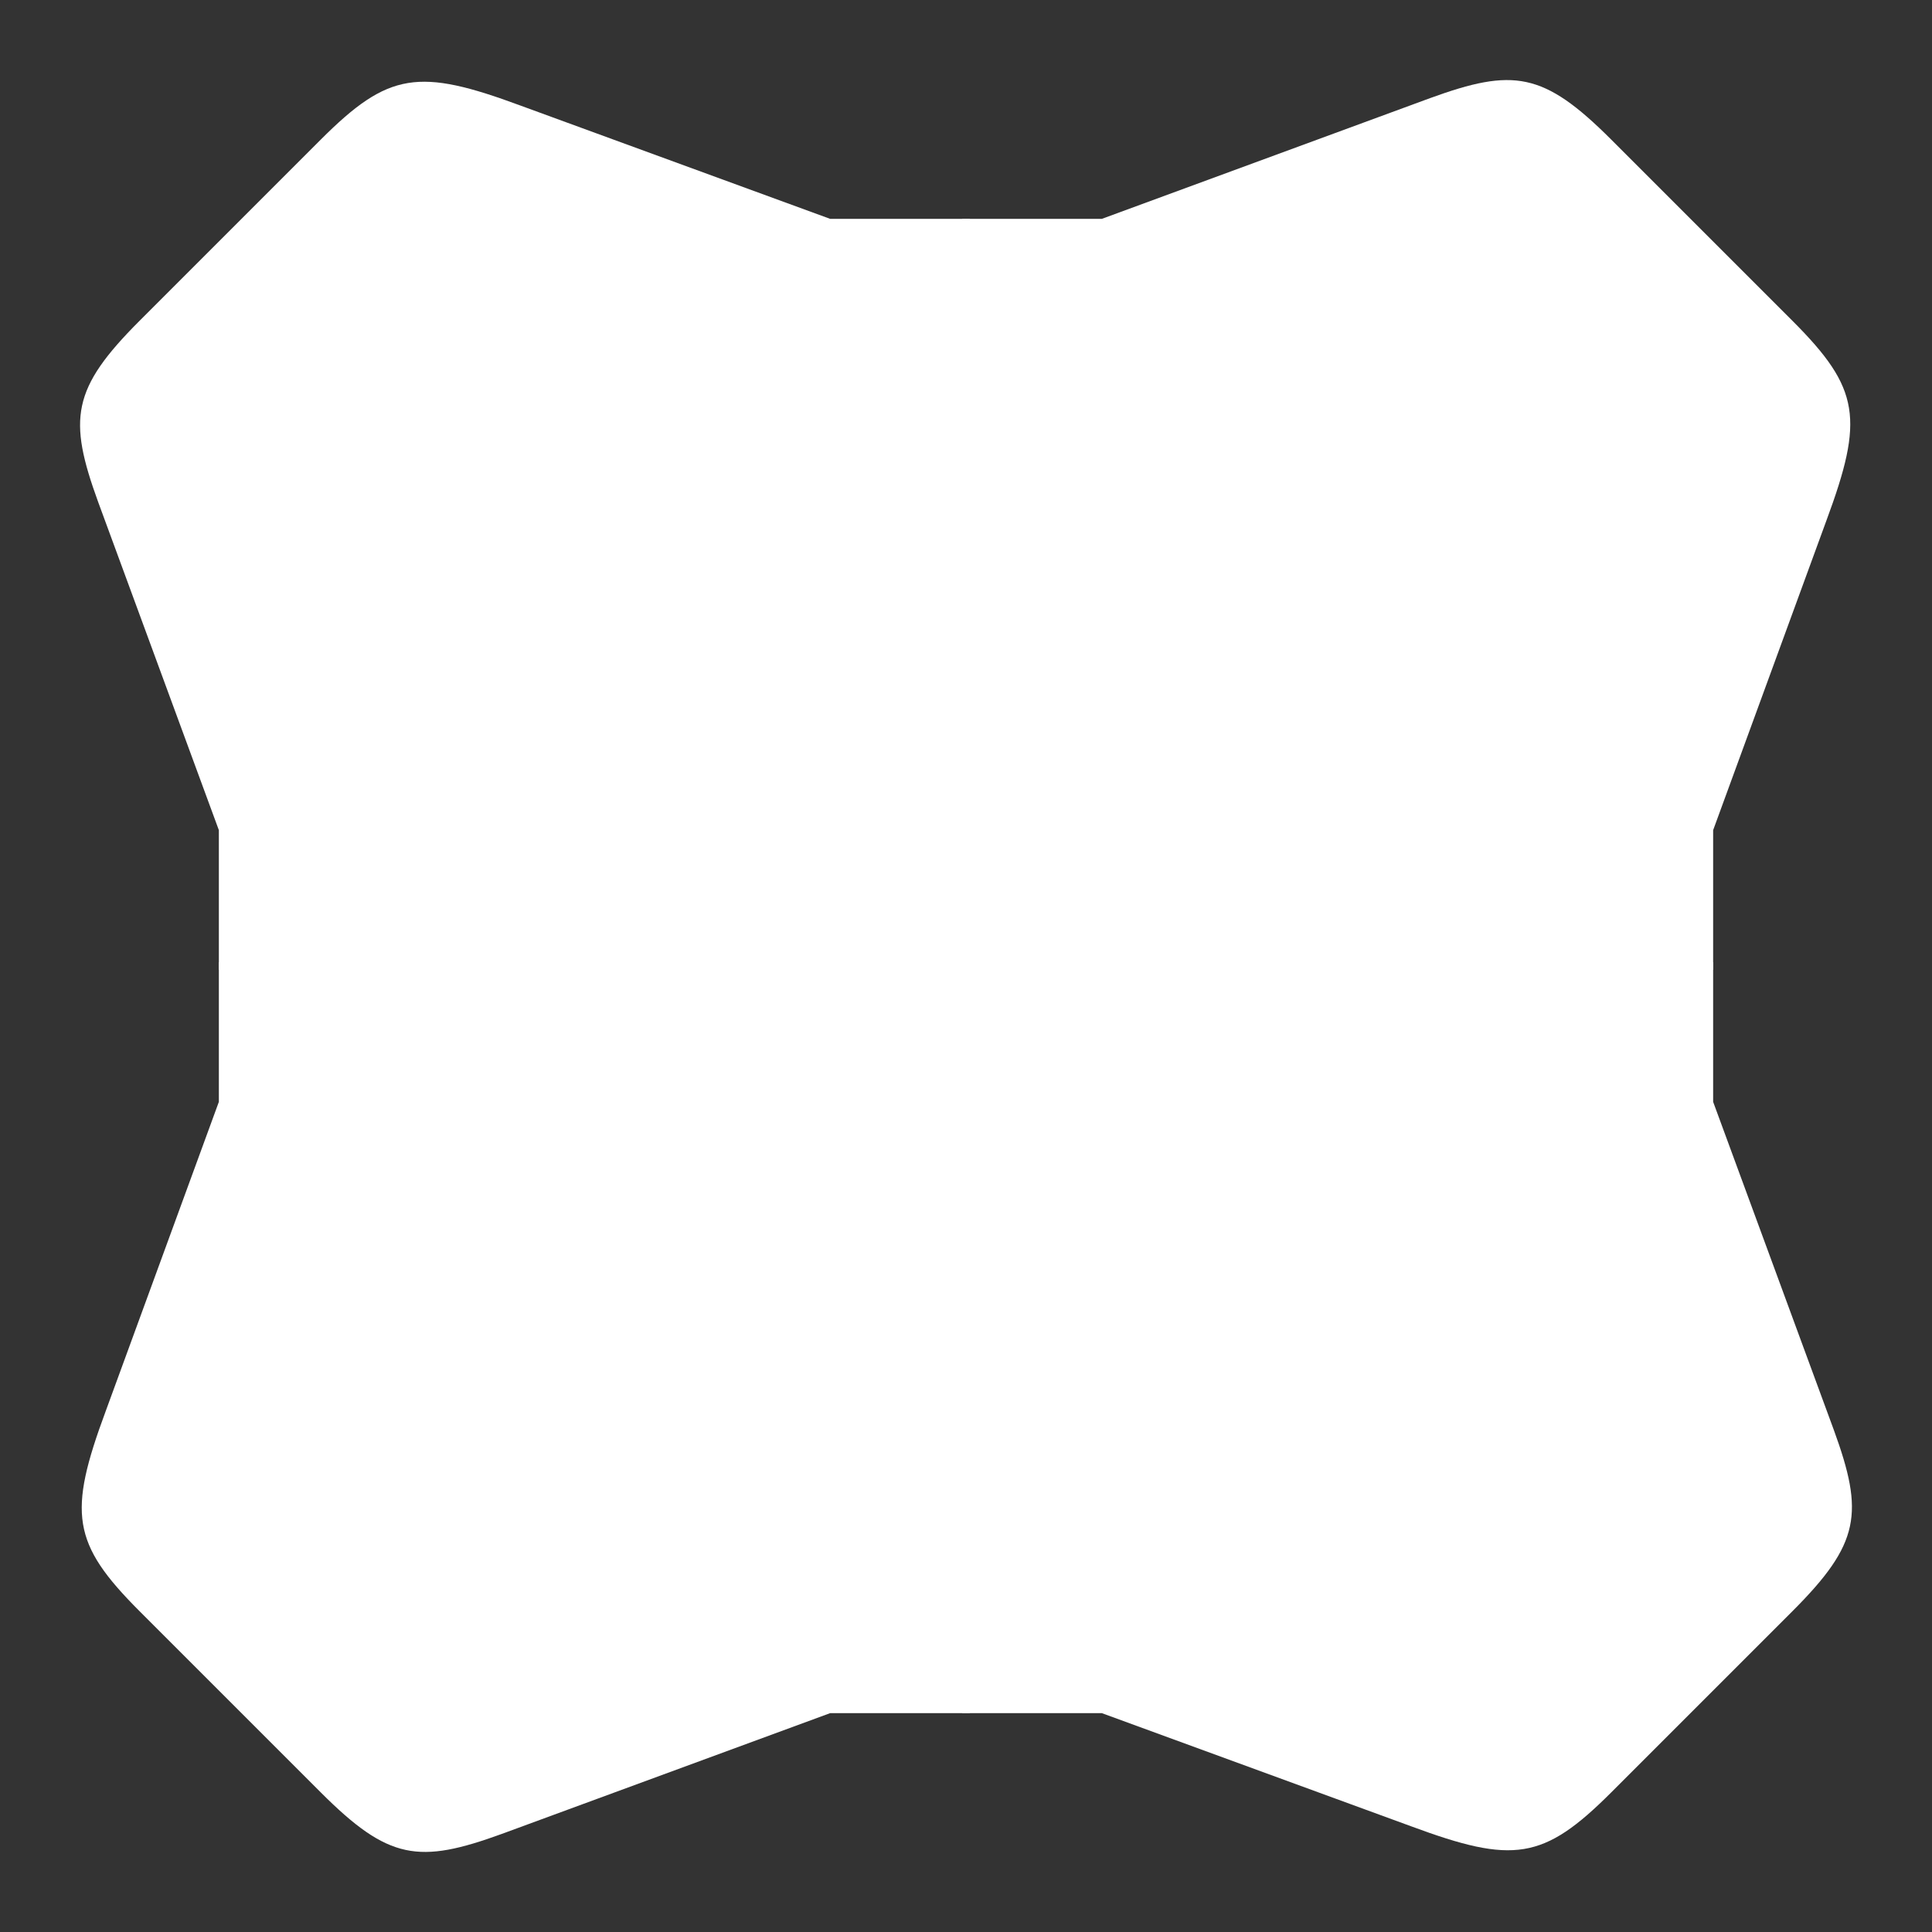 <svg
  xmlns="http://www.w3.org/2000/svg"
  width="512"
  height="512"
  viewBox="0 0 512 512"
  fill="#ffffff"
  stroke="none"
  class="r6data__operator r6data__operator__ability r6data__operator__ability__echo r6data__operator__ability__yokai"
  id="yokai"
>
  <rect x="0" y="0" width="512" height="512" fill="#333333" stroke="none"/>
  <defs>
    <mask id="mask-1">
      <rect fill="white" x="0" y="0" width="512" height="512" />
      <path fill="black" id="mask-top-left-1" d="M70 257V220L38 133C31 114 30 108 47 91L69 69 91 47C108 30 114 31 138 40L220 70H257V257Z" />
      <use href="#mask-top-left-1" transform="rotate(90 256 256)" />
      <use href="#mask-top-left-1" transform="rotate(180 256 256)" />
      <use href="#mask-top-left-1" transform="rotate(270 256 256)" />
    </mask>
    <mask id="mask-2">
      <rect fill="white" x="0" y="0" width="512" height="512" />
      <g id="mask-2-top-left-1">
        <path fill="black" fill-rule="evenodd" d="M102 102a1 1 0 0084 84 1 1 0 00-84-84" />
        <path fill="black" d="M191 179  242 230l-12 12L179 191Z" />
      </g>
      <use href="#mask-2-top-left-1" transform="rotate(90 256 256)" />
      <use href="#mask-2-top-left-1" transform="rotate(180 256 256)" />
      <use href="#mask-2-top-left-1" transform="rotate(270 256 256)" />
      <path fill="black" d="M229 229h54v54h-54Z" />
    </mask>
    <mask id="mask-3">
      <rect fill="white" x="0" y="0" width="512" height="512" />
      <path fill="black" d="M99 126 104 104 126 99 144 144Z" />
    </mask>
  </defs>
  <g mask="url(#mask-1)">
    <path id="top-left-1" d="M58 257V220L26 133C18 111 19 103 37 85L61 61 85 37C103 19 111 18 138 28L220 58H257V257Z" />
    <use href="#top-left-1" transform="rotate(90 256 256)" />
    <use href="#top-left-1" transform="rotate(180 256 256)" />
    <use href="#top-left-1" transform="rotate(270 256 256)" />
  </g>
  <g mask="url(#mask-2)">
    <path id="top-left-2" d="M90 257V220l-39-105 32-32 32-32 105 39h37V257Z" />
    <use href="#top-left-2" transform="rotate(90 256 256)" />
    <use href="#top-left-2" transform="rotate(180 256 256)" />
    <use href="#top-left-2" transform="rotate(270 256 256)" />
  </g>
  <g id="top-left-3">
    <path fill-rule="evenodd" d="M110 110a1 1 0 0068 68 1 1 0 00-68-68M116 116a1 1 0 0056 56 1 1 0 00-56-56" />
    <path id="triangle" d="M129 106 144 144 106 129 112 112Z" />
    <use href="#triangle" transform="rotate(180 144 144)" />
  </g>
  <use href="#top-left-3" transform="rotate(90 256 256)" />
  <use href="#top-left-3" transform="rotate(180 256 256)" />
  <use href="#top-left-3" transform="rotate(270 256 256)" />
</svg>
